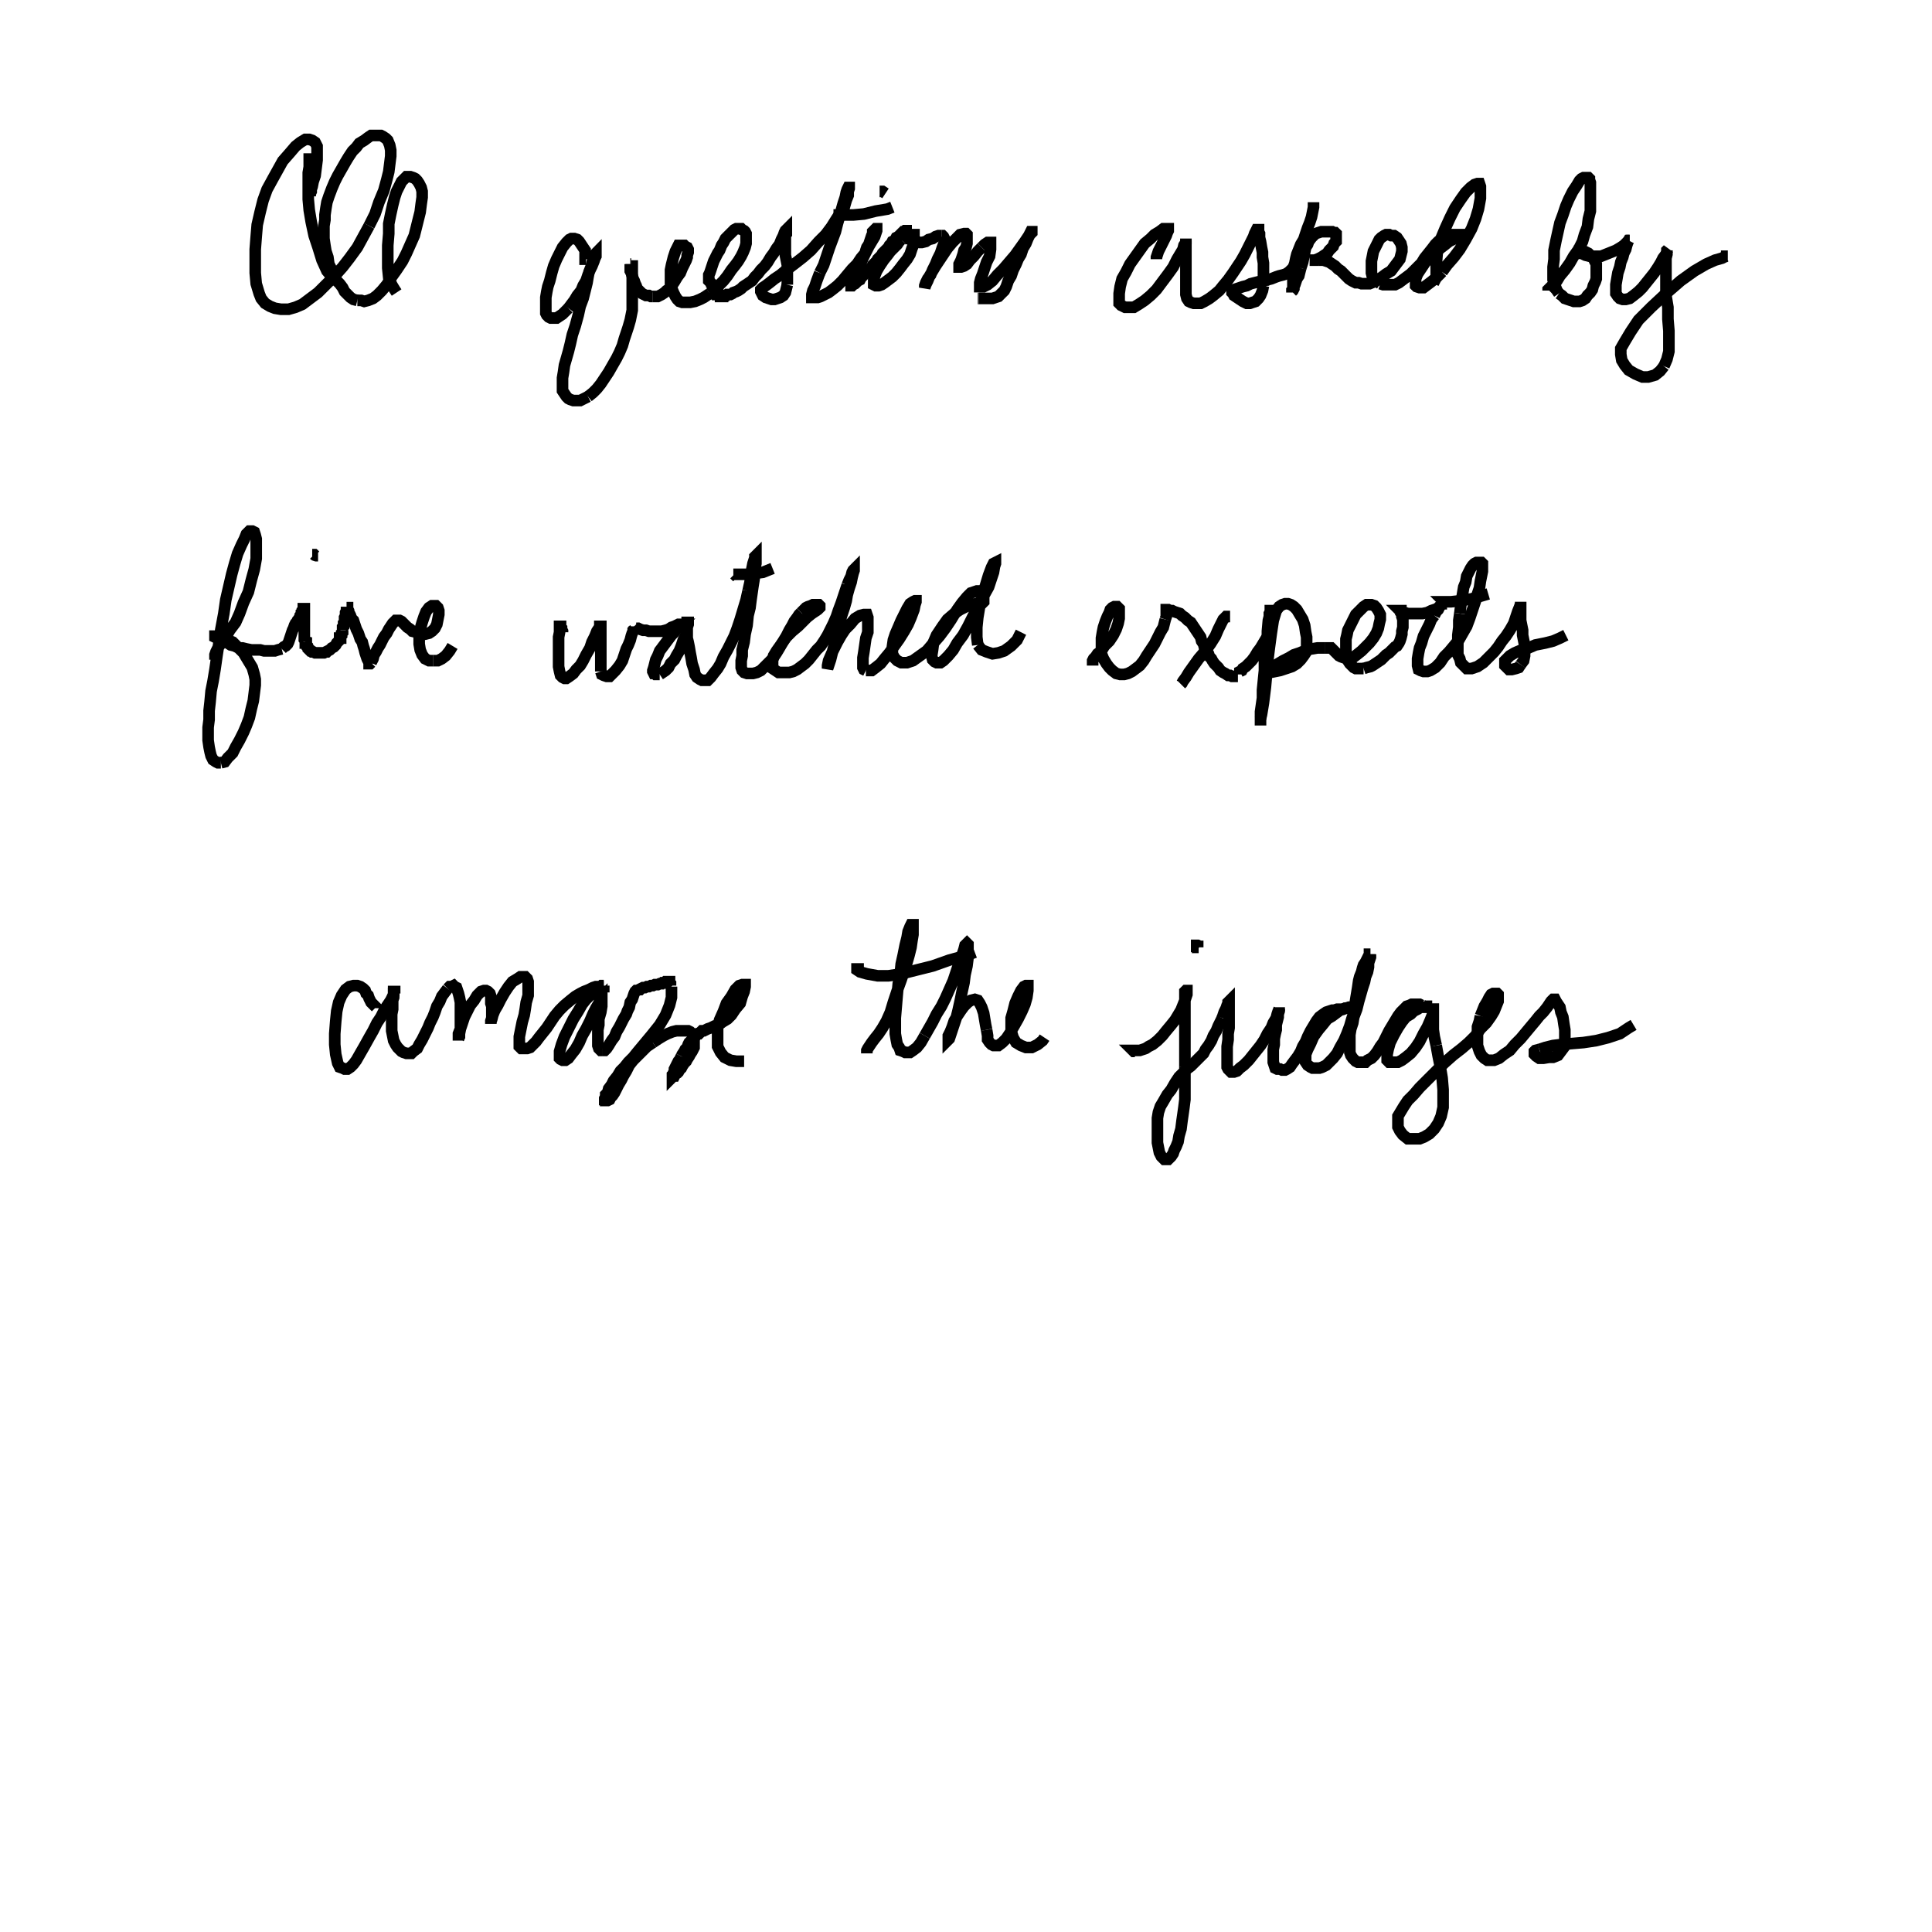 <svg height="100" width="100" preserveAspectRatio="xMidYMid meet"><polyline points="16.057,10.163 16.057,10.163 16.057,10.112 16.057,10.061 16.057,10.01 16.108,9.909 16.108,9.807 16.159,9.654 16.209,9.4 16.311,9.096 16.362,8.689 16.413,8.283 16.413,7.927 16.413,7.571 16.311,7.368 16.159,7.266 16.006,7.215 15.803,7.215 15.549,7.368 15.295,7.571 14.99,7.927 14.634,8.333 14.38,8.791 14.126,9.248 13.821,9.807 13.618,10.366 13.465,10.976 13.313,11.636 13.262,12.246 13.211,12.907 13.211,13.567 13.211,14.126 13.262,14.685 13.415,15.193 13.516,15.447 13.72,15.701 13.974,15.854 14.228,15.955 14.533,16.006 14.939,16.006 15.295,15.904 15.65,15.752 16.057,15.447 16.463,15.142 16.87,14.736 17.327,14.278 17.734,13.821 18.089,13.364 18.496,12.805 18.801,12.246 19.106,11.687" fill="none" stroke="black" stroke-width="0.6"></polyline><polyline points="19.106,11.687 19.411,11.077 19.614,10.467 19.868,9.858 20.02,9.299 20.122,8.892 20.173,8.486 20.224,8.079 20.224,7.774 20.173,7.52 20.071,7.266 19.97,7.165 19.817,7.063 19.715,7.012 19.563,7.012 19.411,7.012 19.207,7.012 19.055,7.114 18.852,7.266 18.598,7.419 18.445,7.622 18.242,7.825 18.039,8.13 17.886,8.384 17.683,8.74 17.48,9.096 17.327,9.4 17.175,9.756 17.022,10.163 16.921,10.467 16.87,10.772 16.819,11.128 16.819,11.382 16.768,11.687 16.768,12.043 16.768,12.348 16.819,12.703 16.87,13.008 16.972,13.313 17.022,13.669 17.124,13.872 17.226,14.126 17.327,14.329 17.429,14.533 17.581,14.685 17.734,14.888 17.835,15.091 17.988,15.244 18.14,15.396 18.293,15.498 18.496,15.549" fill="none" stroke="black" stroke-width="0.6"></polyline><polyline points="18.496,15.549 18.699,15.549 18.852,15.6 19.055,15.549 19.309,15.447 19.512,15.295 19.766,15.041 20.02,14.736 20.274,14.329 20.528,13.974 20.833,13.516 21.037,13.11 21.24,12.652 21.443,12.195 21.545,11.789 21.646,11.382 21.748,10.976 21.799,10.569 21.85,10.213 21.85,9.909 21.799,9.705 21.697,9.502 21.596,9.35 21.494,9.248 21.392,9.197 21.24,9.146 21.138,9.146 21.037,9.146 20.935,9.248 20.783,9.4 20.681,9.604 20.528,9.909 20.427,10.213 20.325,10.62 20.224,11.077 20.122,11.585 20.122,12.093 20.071,12.703 20.071,13.364 20.071,13.872 20.122,14.38 20.274,14.736 20.427,14.99 20.528,15.142" fill="none" stroke="black" stroke-width="0.6"></polyline><polyline points="16.413,8.384 16.362,8.384 16.311,8.333 16.26,8.283 16.209,8.283 16.159,8.283 16.108,8.232 16.057,8.232 16.006,8.232 16.006,8.232 16.006,8.283 16.006,8.435 16.006,8.638 15.955,8.943 15.955,9.299 15.955,9.756 15.955,10.315 16.006,10.874 16.108,11.484 16.26,12.195 16.463,12.805 16.667,13.465 16.921,14.024 17.226,14.38 17.429,14.533" fill="none" stroke="black" stroke-width="0.6"></polyline><polyline points="30.335,13.415 30.335,13.415 30.335,13.415 30.285,13.415 30.285,13.415 30.285,13.415 30.285,13.415 30.285,13.415 30.285,13.415 30.285,13.415 30.285,13.415 30.285,13.415 30.285,13.415 30.285,13.415 30.285,13.364 30.285,13.364 30.285,13.262 30.285,13.211 30.285,13.059 30.285,12.957 30.183,12.805 30.081,12.652 29.98,12.5 29.878,12.398 29.726,12.348 29.573,12.348 29.472,12.398 29.319,12.551 29.116,12.805 28.963,13.11 28.811,13.415 28.659,13.77 28.557,14.126 28.455,14.533 28.354,14.837 28.303,15.091 28.252,15.396 28.252,15.65 28.252,15.904 28.252,16.108 28.252,16.209 28.303,16.311 28.404,16.413 28.506,16.463 28.608,16.463 28.709,16.463 28.811,16.463 28.963,16.362 29.116,16.26 29.268,16.108 29.421,15.955" fill="none" stroke="black" stroke-width="0.6"></polyline><polyline points="29.421,15.955 29.573,15.752 29.726,15.549 29.878,15.295 30.081,15.041 30.183,14.787 30.335,14.533 30.437,14.228 30.539,13.974 30.64,13.77 30.742,13.516 30.793,13.364 30.843,13.262 30.843,13.161 30.843,13.11 30.843,13.11 30.843,13.11 30.843,13.11 30.843,13.11 30.793,13.161 30.742,13.262 30.691,13.415 30.64,13.618 30.589,13.821 30.488,14.075 30.437,14.329 30.386,14.634 30.285,15.041 30.183,15.447 30.03,15.854 29.929,16.311 29.776,16.87 29.624,17.327 29.522,17.785 29.421,18.191 29.319,18.547 29.217,18.902 29.167,19.258 29.116,19.563 29.116,19.817 29.116,20.071 29.116,20.224 29.217,20.376 29.319,20.528 29.421,20.63 29.522,20.681 29.675,20.732 29.878,20.732 30.03,20.732 30.234,20.63 30.437,20.528" fill="none" stroke="black" stroke-width="0.6"></polyline><polyline points="30.437,20.528 30.691,20.325 30.894,20.122 31.098,19.868 31.301,19.563 31.504,19.258 31.707,18.902 31.911,18.547 32.063,18.242 32.215,17.886 32.317,17.53 32.419,17.226 32.52,16.921 32.622,16.565 32.673,16.311 32.724,16.057 32.724,15.803 32.724,15.6 32.724,15.396 32.724,15.193 32.724,14.99 32.724,14.837 32.724,14.685 32.724,14.533 32.724,14.38 32.724,14.278 32.724,14.177 32.724,14.075 32.724,13.974 32.724,13.923 32.724,13.872 32.724,13.821 32.724,13.821 32.724,13.821 32.724,13.821 32.724,13.77 32.673,13.77 32.673,13.72 32.673,13.72 32.673,13.72 32.673,13.72 32.673,13.669 32.673,13.669 32.673,13.669 32.673,13.669 32.673,13.669 32.673,13.669 32.673,13.669 32.673,13.669 32.673,13.669 32.673,13.669" fill="none" stroke="black" stroke-width="0.6"></polyline><polyline points="32.673,13.669 32.673,13.669 32.673,13.669 32.673,13.669 32.673,13.669 32.673,13.669 32.673,13.669 32.673,13.669 32.673,13.669 32.673,13.669 32.673,13.669 32.673,13.669 32.673,13.669 32.673,13.669 32.673,13.669 32.673,13.669 32.673,13.669 32.673,13.669 32.622,13.669 32.622,13.669 32.622,13.669 32.622,13.669 32.622,13.669 32.622,13.669 32.622,13.669 32.622,13.669 32.622,13.669 32.622,13.669 32.622,13.669 32.622,13.669 32.622,13.669 32.622,13.669 32.622,13.669 32.622,13.669 32.622,13.669 32.622,13.669 32.622,13.669 32.622,13.669 32.622,13.669 32.622,13.669 32.622,13.669 32.622,13.669 32.622,13.669 32.622,13.669 32.622,13.669 32.622,13.669 32.622,13.669 32.622,13.669 32.622,13.669 32.622,13.669 32.622,13.669" fill="none" stroke="black" stroke-width="0.6"></polyline><polyline points="32.622,13.669 32.622,13.669 32.622,13.669 32.622,13.669 32.622,13.669 32.622,13.669 32.622,13.669 32.622,13.669 32.622,13.669 32.622,13.669 32.622,13.669 32.622,13.669 32.622,13.669 32.622,13.669 32.622,13.669 32.622,13.669 32.622,13.669 32.622,13.669 32.622,13.669 32.622,13.669 32.622,13.669 32.622,13.669 32.622,13.669 32.622,13.669 32.622,13.669 32.622,13.669 32.622,13.669 32.622,13.669 32.622,13.669 32.622,13.669 32.622,13.669 32.622,13.72 32.622,13.77 32.622,13.821 32.622,13.923 32.622,14.024 32.673,14.126 32.724,14.278 32.774,14.431 32.825,14.533 32.876,14.685 32.927,14.787 32.978,14.939 33.079,15.041 33.13,15.091 33.232,15.193 33.333,15.244 33.435,15.295 33.587,15.295 33.689,15.346 33.791,15.346" fill="none" stroke="black" stroke-width="0.6"></polyline><polyline points="33.791,15.346 33.892,15.346 34.045,15.346 34.146,15.295 34.248,15.244 34.4,15.142 34.502,15.041 34.654,14.939 34.807,14.736 34.909,14.583 35.061,14.329 35.213,14.126 35.315,13.872 35.417,13.669 35.518,13.465 35.569,13.313 35.569,13.211 35.62,13.059 35.62,12.957 35.62,12.907 35.569,12.805 35.467,12.754 35.417,12.703 35.366,12.703 35.264,12.703 35.213,12.703 35.163,12.703 35.112,12.703 35.061,12.805 35.01,12.907 34.959,13.008 34.909,13.161 34.858,13.313 34.807,13.516 34.756,13.72 34.705,13.974 34.705,14.177 34.705,14.431 34.705,14.685 34.756,14.888 34.858,15.142 34.959,15.346 35.061,15.498 35.163,15.6 35.315,15.65 35.518,15.65 35.722,15.65 35.976,15.6 36.23,15.498 36.433,15.396 36.738,15.193" fill="none" stroke="black" stroke-width="0.6"></polyline><polyline points="36.738,15.193 36.941,15.041 37.195,14.787 37.449,14.533 37.652,14.278 37.856,13.974 38.059,13.72 38.211,13.516 38.364,13.262 38.465,13.059 38.567,12.805 38.618,12.602 38.618,12.398 38.618,12.246 38.618,12.093 38.567,11.992 38.516,11.941 38.415,11.89 38.364,11.839 38.262,11.839 38.211,11.839 38.11,11.839 38.008,11.89 37.907,11.992 37.805,12.093 37.703,12.195 37.551,12.348 37.449,12.551 37.348,12.703 37.246,12.957 37.144,13.11 37.043,13.313 36.941,13.516 36.89,13.669 36.839,13.821 36.789,13.974 36.738,14.126 36.687,14.228 36.687,14.329 36.687,14.38 36.687,14.431 36.687,14.533 36.738,14.583 36.789,14.634 36.839,14.685 36.839,14.736 36.89,14.787 36.89,14.837 36.941,14.888 36.941,14.939 36.992,14.99" fill="none" stroke="black" stroke-width="0.6"></polyline><polyline points="36.992,14.99 36.992,14.99 36.992,15.041 36.992,15.041 36.992,15.041 36.992,15.091 36.992,15.091 37.043,15.091 37.043,15.091 37.043,15.091 37.043,15.091 37.043,15.091 37.043,15.142 37.043,15.142 37.043,15.142 37.093,15.142 37.093,15.142 37.093,15.193 37.093,15.193 37.144,15.193 37.144,15.193 37.144,15.244 37.195,15.244 37.195,15.244 37.195,15.244 37.246,15.295 37.246,15.295 37.246,15.295 37.297,15.295 37.297,15.295 37.297,15.295 37.297,15.295 37.297,15.346 37.297,15.346 37.297,15.346 37.348,15.346 37.348,15.346 37.348,15.346 37.348,15.346 37.348,15.346 37.348,15.346 37.348,15.346 37.348,15.346 37.348,15.346 37.348,15.346 37.348,15.346 37.348,15.346 37.398,15.346 37.398,15.346 37.398,15.295 37.449,15.295" fill="none" stroke="black" stroke-width="0.6"></polyline><polyline points="37.449,15.295 37.449,15.295 37.5,15.295 37.5,15.295 37.551,15.295 37.602,15.295 37.652,15.244 37.703,15.244 37.805,15.244 37.907,15.193 37.957,15.142 38.11,15.091 38.211,15.041 38.364,14.939 38.465,14.837 38.618,14.736 38.77,14.634 38.923,14.533 39.075,14.329 39.228,14.177 39.38,13.974 39.583,13.77 39.736,13.567 39.888,13.313 40.041,13.11 40.193,12.856 40.346,12.652 40.447,12.398 40.549,12.195 40.6,12.043 40.65,11.941 40.701,11.89 40.701,11.89 40.701,11.89 40.701,11.941 40.701,11.992 40.701,12.043 40.701,12.093 40.65,12.144 40.65,12.297 40.65,12.398 40.65,12.602 40.65,12.805 40.65,13.008 40.65,13.211 40.701,13.465 40.752,13.72 40.752,13.974 40.752,14.228 40.752,14.482 40.752,14.736" fill="none" stroke="black" stroke-width="0.6"></polyline><polyline points="40.752,14.736 40.701,14.939 40.65,15.142 40.549,15.295 40.396,15.396 40.244,15.447 40.091,15.498 39.939,15.498 39.787,15.447 39.634,15.396 39.482,15.295 39.431,15.193 39.38,15.091 39.38,15.041 39.38,14.99 39.482,14.888 39.634,14.787 39.837,14.634 40.091,14.431 40.396,14.228 40.701,13.974 41.108,13.669 41.565,13.313 41.972,12.957 42.378,12.5 42.734,12.144 43.039,11.738 43.293,11.331 43.496,11.026 43.699,10.722 43.801,10.366 43.902,10.112 43.902,9.909 43.953,9.756 43.953,9.705 43.953,9.705 43.902,9.705 43.902,9.705 43.852,9.807 43.801,9.959 43.75,10.213 43.648,10.518 43.547,10.874 43.445,11.23 43.343,11.585 43.242,11.992 43.089,12.398 42.937,12.805 42.785,13.262 42.632,13.72 42.429,14.126" fill="none" stroke="black" stroke-width="0.6"></polyline><polyline points="42.429,14.126 42.276,14.533 42.175,14.837 42.073,15.041 42.022,15.244 42.022,15.295 42.022,15.346 42.022,15.396 42.124,15.396 42.226,15.396 42.327,15.396 42.48,15.346 42.683,15.244 42.886,15.142 43.089,14.99 43.343,14.787 43.598,14.533 43.852,14.228 44.106,13.923 44.36,13.669 44.563,13.364 44.817,13.059 44.97,12.754 45.122,12.5 45.274,12.246 45.325,12.093 45.376,11.941 45.376,11.89 45.376,11.839 45.376,11.839 45.376,11.839 45.325,11.839 45.325,11.839 45.274,11.89 45.224,11.941 45.173,11.992 45.173,12.093 45.122,12.195 45.071,12.348 45.02,12.5 44.97,12.652 44.868,12.805 44.817,12.957 44.766,13.161 44.665,13.364 44.563,13.618 44.461,13.821 44.36,14.075 44.207,14.329 44.157,14.482 44.106,14.634" fill="none" stroke="black" stroke-width="0.6"></polyline><polyline points="44.106,14.634 44.055,14.736 44.055,14.787 44.055,14.787 44.055,14.787 44.106,14.787 44.157,14.736 44.258,14.685 44.309,14.634 44.411,14.533 44.512,14.482 44.563,14.38 44.665,14.278 44.766,14.177 44.868,14.126 44.919,14.024 45.02,13.923 45.122,13.821 45.173,13.72 45.274,13.618 45.376,13.516 45.427,13.415 45.528,13.313 45.63,13.211 45.681,13.11 45.783,13.008 45.884,12.907 45.986,12.805 46.037,12.703 46.138,12.602 46.189,12.5 46.291,12.449 46.341,12.398 46.392,12.297 46.494,12.246 46.545,12.195 46.596,12.144 46.646,12.093 46.697,12.043 46.748,11.992 46.799,11.992 46.85,11.941 46.9,11.941 46.9,11.941 46.9,11.941 46.9,11.992 46.9,12.043 46.9,12.144 46.85,12.195 46.748,12.297 46.646,12.398" fill="none" stroke="black" stroke-width="0.6"></polyline><polyline points="46.646,12.398 46.545,12.5 46.443,12.652 46.291,12.805 46.087,13.008 45.935,13.211 45.732,13.465 45.528,13.77 45.376,14.024 45.274,14.278 45.224,14.482 45.224,14.634 45.224,14.736 45.325,14.787 45.478,14.787 45.63,14.736 45.783,14.634 45.986,14.482 46.189,14.329 46.392,14.126 46.596,13.872 46.748,13.669 46.951,13.415 47.104,13.161 47.205,12.856 47.307,12.602 47.307,12.449 47.307,12.297 47.307,12.195 47.307,12.144 47.256,12.144 47.205,12.144 47.154,12.144 47.154,12.144 47.154,12.144 47.154,12.195 47.154,12.246 47.154,12.348 47.205,12.348 47.256,12.449 47.307,12.449 47.409,12.5 47.459,12.5 47.612,12.551 47.713,12.551 47.917,12.5 48.069,12.398 48.272,12.348 48.425,12.246 48.577,12.195 48.73,12.195" fill="none" stroke="black" stroke-width="0.6"></polyline><polyline points="48.73,12.195 48.78,12.195 48.831,12.246 48.882,12.348 48.882,12.551 48.78,12.805 48.679,13.11 48.526,13.415 48.425,13.669 48.272,13.974 48.171,14.228 48.018,14.431 47.917,14.634 47.866,14.787 47.866,14.888 47.866,14.888 47.866,14.888 47.917,14.736 48.018,14.533 48.12,14.278 48.272,14.024 48.425,13.77 48.628,13.465 48.831,13.161 49.035,12.856 49.289,12.551 49.492,12.348 49.695,12.144 49.898,12.093 50,12.093 50.051,12.144 50.051,12.246 50.051,12.398 50.051,12.602 50,12.805 49.898,12.957 49.848,13.161 49.797,13.313 49.746,13.465 49.695,13.567 49.644,13.669 49.644,13.77 49.644,13.821 49.695,13.821 49.746,13.821 49.898,13.77 50.051,13.669 50.203,13.465 50.407,13.262 50.61,13.008 50.813,12.805" fill="none" stroke="black" stroke-width="0.6"></polyline><polyline points="50.813,12.805 50.965,12.652 51.118,12.551 51.22,12.551 51.27,12.551 51.27,12.703 51.27,12.907 51.22,13.262 51.067,13.567 50.965,13.872 50.864,14.177 50.762,14.431 50.711,14.634 50.711,14.736 50.711,14.837 50.762,14.837 50.915,14.837 51.118,14.736 51.372,14.533 51.626,14.228 51.931,13.923 52.236,13.567 52.541,13.211 52.795,12.856 53.049,12.5 53.252,12.195 53.354,11.992 53.404,11.992 53.404,11.992 53.404,12.043 53.303,12.144 53.201,12.348 53.1,12.602 52.947,12.856 52.846,13.161 52.693,13.415 52.591,13.669 52.439,13.974 52.337,14.278 52.185,14.533 52.083,14.837 51.982,15.041 51.829,15.193 51.677,15.346 51.524,15.396 51.372,15.447 51.169,15.447 51.016,15.447 50.864,15.447 50.711,15.447 50.661,15.447" fill="none" stroke="black" stroke-width="0.6"></polyline><polyline points="50.661,15.447 50.61,15.447" fill="none" stroke="black" stroke-width="0.6"></polyline><polyline points="43.343,11.128 43.293,11.128 43.191,11.128 43.14,11.128 43.14,11.128 43.191,11.128 43.343,11.128 43.699,11.128 44.157,11.128 44.715,11.077 45.325,10.925 45.935,10.823 46.189,10.722" fill="none" stroke="black" stroke-width="0.6"></polyline><polyline points="45.833,10.01 45.681,9.909 45.528,9.909 45.528,9.909 45.579,9.909" fill="none" stroke="black" stroke-width="0.6"></polyline><polyline points="59.858,13.415 59.858,13.313 59.909,13.161 59.959,13.008 60.061,12.805 60.163,12.602 60.264,12.398 60.366,12.195 60.417,12.043 60.467,11.941 60.467,11.839 60.366,11.839 60.213,11.839 60.01,11.992 59.756,12.144 59.553,12.348 59.248,12.602 58.994,12.957 58.74,13.313 58.486,13.669 58.283,14.075 58.079,14.431 57.978,14.837 57.927,15.193 57.927,15.447 57.927,15.701 58.028,15.803 58.232,15.904 58.435,15.904 58.689,15.904 58.943,15.752 59.248,15.549 59.553,15.295 59.858,14.99 60.163,14.583 60.467,14.177 60.722,13.821 60.925,13.415 61.077,13.161 61.23,12.907 61.28,12.703 61.382,12.551 61.382,12.449 61.382,12.398 61.382,12.348 61.382,12.348 61.382,12.348 61.382,12.348 61.382,12.348 61.382,12.348 61.382,12.449" fill="none" stroke="black" stroke-width="0.6"></polyline><polyline points="61.382,12.449 61.382,12.551 61.382,12.754 61.382,12.957 61.382,13.211 61.382,13.415 61.382,13.669 61.382,13.974 61.382,14.228 61.382,14.533 61.382,14.787 61.382,15.041 61.382,15.244 61.433,15.447 61.535,15.6 61.636,15.65 61.789,15.701 61.941,15.701 62.144,15.701 62.348,15.6 62.602,15.447 62.805,15.295 63.11,15.041 63.313,14.787 63.567,14.482 63.821,14.126 64.024,13.821 64.228,13.516 64.431,13.161 64.583,12.856 64.736,12.551 64.888,12.246 64.939,12.093 64.99,11.992 65.041,11.89 65.091,11.89 65.091,11.89 65.091,11.89 65.142,11.89 65.142,11.992 65.193,12.093 65.193,12.297 65.244,12.5 65.295,12.805 65.346,13.059 65.346,13.313 65.396,13.618 65.396,13.923 65.396,14.228 65.396,14.533 65.396,14.787" fill="none" stroke="black" stroke-width="0.6"></polyline><polyline points="65.396,14.787 65.346,15.041 65.244,15.295 65.142,15.447 64.99,15.6 64.837,15.65 64.685,15.701 64.533,15.701 64.329,15.6 64.177,15.498 64.024,15.396 63.872,15.295 63.821,15.193 63.77,15.142 63.77,15.091 63.77,15.091 63.77,15.041 63.872,14.99 64.024,14.939 64.177,14.888 64.329,14.837 64.533,14.787 64.736,14.685 64.939,14.634 65.142,14.583 65.396,14.533 65.6,14.482 65.803,14.431 66.057,14.329 66.209,14.278 66.413,14.228 66.565,14.177 66.717,14.075 66.819,13.974 66.921,13.872 67.022,13.77 67.124,13.618 67.226,13.465 67.327,13.262 67.429,13.059 67.53,12.805 67.632,12.602 67.683,12.348 67.734,12.043" fill="none" stroke="black" stroke-width="0.6"></polyline><polyline points="67.988,10.467 67.988,10.467 67.988,10.467 67.988,10.467 67.988,10.467 67.988,10.467 67.988,10.569 67.988,10.722 67.937,10.976 67.886,11.23 67.785,11.535 67.683,11.789 67.581,12.093 67.48,12.398 67.327,12.652 67.226,12.907 67.124,13.161 67.073,13.364 67.022,13.618 66.972,13.77 66.921,13.923 66.921,14.075 66.921,14.177 66.921,14.278 66.921,14.38 66.921,14.482 66.921,14.533 66.921,14.634 66.921,14.685 66.921,14.787 66.921,14.837 66.921,14.888 66.921,14.99 66.87,15.041 66.87,15.041 66.87,15.091 66.87,15.091 66.87,15.142 66.87,15.142 66.87,15.142 66.87,15.142 66.87,15.091 66.921,15.041 66.972,14.939 66.972,14.837 67.022,14.736 67.073,14.583 67.124,14.431 67.226,14.278 67.276,14.075 67.327,13.872" fill="none" stroke="black" stroke-width="0.6"></polyline><polyline points="67.327,13.872 67.429,13.567 67.48,13.313 67.53,13.059 67.581,12.805 67.683,12.652 67.734,12.5 67.886,12.297 67.988,12.195 68.089,12.093 68.242,12.043 68.394,11.992 68.496,11.992 68.598,11.992 68.699,11.992 68.801,11.992 68.902,11.992 68.953,11.992 69.055,12.043 69.106,12.043 69.157,12.093 69.157,12.195 69.157,12.246 69.157,12.348 69.157,12.5 69.055,12.602 69.004,12.754 68.902,12.856 68.801,12.957 68.699,13.11 68.547,13.211 68.394,13.313 68.293,13.364 68.191,13.415 68.039,13.465 67.988,13.465 67.886,13.465 67.835,13.465 67.835,13.465 67.785,13.465 67.785,13.465 67.785,13.465 67.785,13.465 67.785,13.465 67.835,13.465 67.886,13.465 67.937,13.465 67.988,13.465 68.089,13.465 68.191,13.465 68.242,13.465" fill="none" stroke="black" stroke-width="0.6"></polyline><polyline points="68.242,13.465 68.394,13.465 68.496,13.465 68.648,13.516 68.801,13.567 68.953,13.669 69.106,13.77 69.258,13.923 69.411,14.024 69.563,14.177 69.715,14.329 69.817,14.431 69.97,14.533 70.173,14.634 70.325,14.634 70.478,14.685 70.681,14.685 70.884,14.685 71.138,14.583 71.341,14.482 71.545,14.329 71.748,14.177 72.002,14.024 72.154,13.821 72.307,13.618 72.459,13.415 72.51,13.211 72.561,13.008 72.561,12.805 72.51,12.602 72.409,12.449 72.307,12.297 72.154,12.195 72.002,12.195 71.9,12.144 71.748,12.144 71.646,12.195 71.494,12.297 71.392,12.398 71.291,12.602 71.189,12.805 71.087,13.008 71.037,13.262 70.986,13.516 70.986,13.72 70.986,13.923 70.986,14.126 71.037,14.329 71.138,14.431 71.291,14.583 71.443,14.685" fill="none" stroke="black" stroke-width="0.6"></polyline><polyline points="71.443,14.685 71.596,14.736 71.799,14.736 72.002,14.736 72.205,14.736 72.409,14.634 72.612,14.482 72.815,14.329 73.018,14.177 73.171,14.024 73.374,13.821 73.577,13.618 73.73,13.364 73.933,13.11 74.136,12.856 74.289,12.652 74.441,12.5 74.644,12.348 74.797,12.246 74.949,12.195 75.152,12.144 75.254,12.144 75.407,12.144 75.508,12.144 75.559,12.144 75.61,12.144 75.661,12.144 75.661,12.144 75.661,12.195 75.61,12.195 75.508,12.246 75.407,12.297 75.203,12.398 75,12.5 74.746,12.703 74.543,12.856 74.289,13.059 74.035,13.313 73.78,13.567 73.577,13.872 73.374,14.177 73.272,14.431 73.272,14.634 73.272,14.787 73.323,14.837 73.476,14.888 73.679,14.888 73.882,14.736 74.085,14.583 74.39,14.329 74.644,14.075" fill="none" stroke="black" stroke-width="0.6"></polyline><polyline points="74.644,14.075 74.898,13.72 75.254,13.313 75.559,12.907 75.864,12.398 76.169,11.839 76.372,11.331 76.524,10.823 76.626,10.264 76.626,9.909 76.626,9.654 76.575,9.502 76.474,9.502 76.321,9.553 76.118,9.705 75.864,9.959 75.61,10.315 75.305,10.772 75.051,11.28 74.797,11.839 74.543,12.449 74.39,13.11 74.339,13.72 74.339,14.177 74.492,14.482 74.593,14.533" fill="none" stroke="black" stroke-width="0.6"></polyline><polyline points="80.132,15.041 80.132,15.041 80.132,15.041 80.132,15.041 80.132,14.99 80.132,14.99 80.132,14.99 80.132,14.99 80.183,14.939 80.285,14.837 80.437,14.736 80.589,14.533 80.742,14.278 80.996,13.974 81.25,13.618 81.453,13.262 81.707,12.907 81.911,12.5 82.012,12.144 82.165,11.738 82.215,11.331 82.317,10.925 82.317,10.467 82.317,10.01 82.317,9.705 82.317,9.451 82.266,9.299 82.266,9.248 82.215,9.197 82.114,9.197 82.063,9.197 82.012,9.197 81.961,9.197 81.86,9.248 81.758,9.35 81.606,9.604 81.402,9.909 81.199,10.315 81.047,10.671 80.894,11.128 80.742,11.535 80.64,11.992 80.539,12.449 80.437,12.957 80.437,13.415 80.386,13.821 80.386,14.177 80.386,14.482 80.488,14.787 80.589,15.041 80.691,15.193" fill="none" stroke="black" stroke-width="0.6"></polyline><polyline points="80.691,15.193 80.843,15.295 80.996,15.447 81.148,15.498 81.301,15.549 81.453,15.6 81.606,15.6 81.758,15.6 81.911,15.549 82.063,15.447 82.165,15.295 82.317,15.142 82.419,14.99 82.47,14.787 82.571,14.583 82.622,14.431 82.622,14.228 82.622,14.024 82.622,13.821 82.622,13.669 82.52,13.465 82.47,13.313 82.317,13.211 82.215,13.11 82.114,13.059 82.012,13.008 81.961,13.008 81.86,13.008 81.809,13.008 81.758,13.008 81.758,13.008 81.758,13.059 81.758,13.059 81.758,13.11 81.86,13.11 81.961,13.161 82.063,13.211 82.266,13.262 82.419,13.262 82.622,13.262 82.876,13.262 83.13,13.161 83.384,13.059 83.638,12.957 83.892,12.805 84.045,12.703 84.146,12.602 84.248,12.5 84.299,12.449 84.35,12.449 84.35,12.449" fill="none" stroke="black" stroke-width="0.6"></polyline><polyline points="84.35,12.449 84.35,12.449 84.299,12.449 84.248,12.551 84.197,12.703 84.146,12.907 84.045,13.11 83.994,13.313 83.892,13.567 83.841,13.821 83.74,14.126 83.689,14.431 83.638,14.736 83.638,14.99 83.638,15.193 83.74,15.346 83.841,15.447 83.994,15.498 84.146,15.498 84.35,15.447 84.553,15.295 84.807,15.091 85.01,14.888 85.213,14.634 85.417,14.38 85.62,14.126 85.823,13.821 85.976,13.567 86.077,13.364 86.23,13.161 86.28,13.008 86.28,12.957 86.331,12.907 86.331,12.907 86.331,12.907 86.331,12.907 86.28,13.008 86.28,13.161 86.23,13.364 86.23,13.618 86.23,13.923 86.23,14.329 86.23,14.787 86.23,15.295 86.331,15.904 86.331,16.514 86.382,17.124 86.382,17.734 86.382,18.191 86.28,18.598 86.128,18.953" fill="none" stroke="black" stroke-width="0.6"></polyline><polyline points="86.128,18.953 85.925,19.207 85.671,19.411 85.315,19.512 85.01,19.512 84.654,19.36 84.299,19.157 84.096,18.902 83.943,18.648 83.892,18.343 83.892,18.039 84.096,17.683 84.4,17.175 84.807,16.565 85.467,15.904 86.23,15.193 86.992,14.533 87.703,14.024 88.313,13.669 88.77,13.465 89.126,13.364 89.329,13.262 89.38,13.262 89.431,13.262 89.431,13.262 89.431,13.262 89.38,13.262 89.278,13.262 89.177,13.262 89.075,13.262" fill="none" stroke="black" stroke-width="0.6"></polyline><polyline points="11.128,34.146 11.128,34.045 11.128,33.892 11.179,33.74 11.28,33.537 11.484,33.232 11.687,32.978 11.89,32.622 12.195,32.215 12.398,31.758 12.602,31.199 12.856,30.64 13.008,30.03 13.161,29.472 13.262,28.913 13.262,28.557 13.262,28.201 13.262,27.896 13.211,27.693 13.161,27.541 13.059,27.49 13.008,27.49 12.907,27.49 12.754,27.642 12.652,27.896 12.5,28.201 12.297,28.659 12.144,29.167 11.992,29.726 11.839,30.386 11.687,31.047 11.585,31.758 11.433,32.571 11.331,33.283 11.23,33.943 11.128,34.654 11.026,35.264 10.925,35.772 10.874,36.331 10.823,36.789 10.823,37.246 10.772,37.652 10.772,38.008 10.772,38.313 10.823,38.669 10.874,38.923 10.925,39.126 11.026,39.329 11.179,39.431 11.28,39.482 11.433,39.482" fill="none" stroke="black" stroke-width="0.6"></polyline><polyline points="11.433,39.482 11.636,39.431 11.789,39.228 12.043,38.974 12.195,38.669 12.398,38.313 12.602,37.907 12.754,37.551 12.907,37.144 13.008,36.687 13.11,36.28 13.161,35.874 13.211,35.467 13.211,35.163 13.161,34.909 13.059,34.553 12.907,34.299 12.754,34.045 12.602,33.791 12.398,33.587 12.246,33.435 12.043,33.232 11.789,33.13 11.585,33.028 11.433,32.978 11.28,32.927 11.179,32.927 11.128,32.927 11.128,32.927 11.128,32.927 11.128,32.927 11.128,32.978 11.23,33.028 11.331,33.079 11.484,33.13 11.636,33.232 11.789,33.283 11.941,33.384 12.144,33.435 12.348,33.537 12.551,33.537 12.754,33.587 13.008,33.638 13.211,33.638 13.465,33.638 13.669,33.689 13.872,33.689 14.075,33.689 14.228,33.689 14.38,33.638 14.583,33.587" fill="none" stroke="black" stroke-width="0.6"></polyline><polyline points="14.583,33.587 14.685,33.486 14.787,33.435 14.888,33.333 14.939,33.232 14.99,33.079 15.041,32.927 15.091,32.774 15.142,32.622 15.193,32.52 15.244,32.368 15.295,32.266 15.346,32.215 15.396,32.114 15.447,32.063 15.498,31.961 15.549,31.911 15.549,31.86 15.6,31.809 15.6,31.758 15.6,31.707 15.65,31.657 15.65,31.606 15.701,31.555 15.701,31.555 15.701,31.504 15.701,31.504 15.752,31.504 15.752,31.504 15.752,31.504 15.752,31.504 15.752,31.504 15.752,31.504 15.752,31.555 15.752,31.657 15.752,31.758 15.752,31.86 15.752,31.961 15.752,32.114 15.752,32.215 15.752,32.368 15.752,32.52 15.752,32.622 15.752,32.774 15.752,32.876 15.752,32.978 15.752,33.028 15.752,33.079 15.803,33.13 15.803,33.181 15.803,33.232" fill="none" stroke="black" stroke-width="0.6"></polyline><polyline points="15.803,33.232 15.803,33.283 15.854,33.283 15.854,33.333 15.854,33.333 15.854,33.333 15.854,33.333 15.854,33.384 15.854,33.384 15.904,33.435 15.904,33.486 15.955,33.537 15.955,33.587 16.006,33.638 16.006,33.638 16.057,33.689 16.108,33.689 16.159,33.74 16.209,33.74 16.311,33.791 16.362,33.791 16.463,33.791 16.514,33.791 16.616,33.791 16.717,33.791 16.768,33.791 16.87,33.74 16.921,33.74 16.972,33.689 17.073,33.638 17.124,33.587 17.175,33.537 17.276,33.486 17.327,33.435 17.378,33.384 17.429,33.283 17.48,33.232 17.53,33.181 17.581,33.13 17.581,33.028 17.632,33.028 17.632,32.978 17.632,32.927 17.632,32.927 17.683,32.876 17.683,32.876 17.683,32.825 17.683,32.774 17.734,32.724 17.734,32.673 17.734,32.622" fill="none" stroke="black" stroke-width="0.6"></polyline><polyline points="17.734,32.622 17.734,32.52 17.734,32.47 17.785,32.419 17.785,32.368 17.785,32.266 17.835,32.215 17.835,32.114 17.835,32.012 17.835,31.961 17.886,31.86 17.886,31.758 17.886,31.707 17.937,31.606 17.937,31.555 17.937,31.504 17.937,31.504 17.937,31.453 17.937,31.453 17.937,31.453 17.937,31.402 17.937,31.402 17.937,31.402 17.937,31.402 17.937,31.453 17.988,31.453 17.988,31.504 18.039,31.606 18.039,31.657 18.089,31.758 18.14,31.86 18.191,32.012 18.293,32.114 18.343,32.266 18.394,32.419 18.445,32.571 18.547,32.774 18.598,32.927 18.648,33.079 18.75,33.232 18.801,33.435 18.852,33.587 18.902,33.791 18.953,33.943 19.004,34.096 19.055,34.197 19.106,34.299 19.106,34.35 19.157,34.35 19.157,34.35 19.207,34.299" fill="none" stroke="black" stroke-width="0.6"></polyline><polyline points="19.207,34.299 19.258,34.197 19.309,34.096 19.36,33.892 19.461,33.74 19.563,33.537 19.665,33.384 19.766,33.181 19.868,32.978 20.02,32.774 20.122,32.571 20.224,32.419 20.325,32.266 20.427,32.165 20.478,32.114 20.579,32.114 20.63,32.114 20.681,32.114 20.783,32.165 20.884,32.266 20.986,32.368 21.087,32.47 21.24,32.571 21.341,32.673 21.545,32.724 21.697,32.774 21.85,32.825 22.002,32.825 22.205,32.774 22.358,32.673 22.51,32.52 22.612,32.317 22.663,32.063 22.713,31.809 22.713,31.606 22.663,31.453 22.561,31.352 22.459,31.352 22.358,31.352 22.205,31.453 22.053,31.657 21.951,31.911 21.85,32.215 21.748,32.571 21.697,32.927 21.697,33.333 21.748,33.638 21.85,33.892 22.002,34.096 22.205,34.197 22.409,34.197" fill="none" stroke="black" stroke-width="0.6"></polyline><polyline points="22.409,34.197 22.663,34.197 22.866,34.096 23.069,33.943 23.272,33.689 23.425,33.435" fill="none" stroke="black" stroke-width="0.6"></polyline><polyline points="16.463,28.76 16.362,28.76 16.209,28.709 16.209,28.709 16.159,28.709 16.26,28.709 16.311,28.76" fill="none" stroke="black" stroke-width="0.6"></polyline><polyline points="29.116,32.724 29.116,32.724 29.116,32.673 29.065,32.571 29.065,32.52 29.014,32.47 29.014,32.47 29.014,32.419 29.014,32.419 29.014,32.419 28.963,32.419 28.963,32.419 28.963,32.419 28.963,32.47 28.963,32.571 28.963,32.724 28.913,32.978 28.913,33.232 28.913,33.587 28.913,33.892 28.913,34.248 28.913,34.502 28.963,34.756 29.014,34.959 29.116,35.061 29.217,35.112 29.319,35.112 29.472,35.01 29.675,34.858 29.827,34.654 30.03,34.451 30.183,34.197 30.335,33.892 30.539,33.537 30.64,33.232 30.793,32.927 30.894,32.673 30.996,32.52 31.047,32.47 31.047,32.419 31.098,32.419 31.098,32.52 31.098,32.673 31.098,32.876 31.098,33.13 31.098,33.435 31.098,33.74 31.098,33.994 31.098,34.299 31.098,34.553 31.098,34.756" fill="none" stroke="black" stroke-width="0.6"></polyline><polyline points="31.098,34.756 31.148,34.909 31.25,34.959 31.402,35.01 31.555,35.01 31.707,34.858 31.86,34.705 32.063,34.451 32.215,34.197 32.317,33.892 32.419,33.587 32.52,33.384 32.622,33.13 32.673,32.927 32.724,32.774 32.774,32.673 32.774,32.622 32.825,32.571 32.825,32.52 32.825,32.47 32.825,32.47 32.825,32.47 32.825,32.419 32.825,32.419 32.825,32.419 32.825,32.419 32.825,32.419 32.825,32.419 32.825,32.419 32.825,32.419 32.825,32.419 32.825,32.419 32.825,32.419 32.825,32.419 32.825,32.419 32.825,32.419 32.825,32.419 32.825,32.419 32.825,32.419 32.825,32.419 32.825,32.419 32.825,32.419 32.825,32.419 32.825,32.419 32.825,32.419 32.825,32.419 32.825,32.419 32.825,32.419 32.825,32.419 32.825,32.419 32.825,32.419" fill="none" stroke="black" stroke-width="0.6"></polyline><polyline points="32.825,32.419 32.825,32.419 32.825,32.419 32.825,32.419 32.825,32.419 32.825,32.419 32.825,32.419 32.825,32.419 32.825,32.419 32.876,32.47 32.927,32.52 33.028,32.52 33.13,32.571 33.283,32.622 33.435,32.622 33.587,32.673 33.841,32.673 34.045,32.673 34.248,32.673 34.451,32.622 34.604,32.571 34.756,32.47 34.909,32.419 35.01,32.368 35.112,32.317 35.163,32.317 35.213,32.317 35.264,32.317 35.264,32.317 35.264,32.317 35.264,32.317 35.213,32.368 35.112,32.47 35.01,32.571 34.909,32.724 34.756,32.876 34.604,33.079 34.451,33.283 34.299,33.486 34.146,33.689 34.045,33.943 33.943,34.146 33.892,34.35 33.841,34.553 33.791,34.705 33.791,34.756 33.841,34.858 33.892,34.858 33.943,34.909 34.045,34.909 34.146,34.909" fill="none" stroke="black" stroke-width="0.6"></polyline><polyline points="34.146,34.909 34.299,34.807 34.451,34.705 34.604,34.553 34.705,34.35 34.909,34.146 35.01,33.943 35.163,33.689 35.264,33.435 35.366,33.13 35.467,32.927 35.569,32.673 35.569,32.47 35.62,32.317 35.62,32.215 35.62,32.215 35.62,32.215 35.62,32.215 35.62,32.215 35.569,32.215 35.569,32.266 35.569,32.368 35.569,32.47 35.569,32.622 35.569,32.825 35.569,33.028 35.62,33.232 35.671,33.486 35.722,33.791 35.772,34.045 35.823,34.35 35.925,34.654 35.976,34.909 36.077,35.061 36.23,35.163 36.331,35.213 36.433,35.213 36.636,35.213 36.789,35.061 36.941,34.858 37.144,34.604 37.297,34.35 37.449,33.994 37.652,33.638 37.805,33.333 38.008,32.927 38.161,32.52 38.313,32.063 38.465,31.555 38.618,31.047 38.72,30.589" fill="none" stroke="black" stroke-width="0.6"></polyline><polyline points="38.72,30.589 38.821,30.132 38.872,29.726 38.923,29.421 38.974,29.167 39.024,29.014 39.075,28.862 39.075,28.811 39.126,28.76 39.126,28.76 39.126,28.76 39.126,28.811 39.126,28.862 39.126,28.963 39.126,29.167 39.075,29.421 39.075,29.675 39.024,30.03 38.974,30.335 38.923,30.691 38.872,31.047 38.821,31.453 38.72,31.86 38.669,32.368 38.567,32.825 38.516,33.232 38.415,33.638 38.415,33.943 38.364,34.197 38.364,34.4 38.364,34.553 38.415,34.705 38.516,34.807 38.669,34.858 38.821,34.858 38.974,34.858 39.177,34.807 39.38,34.705 39.533,34.553 39.736,34.35 39.99,34.096 40.193,33.791 40.346,33.537 40.549,33.181 40.701,32.927 40.854,32.622 41.006,32.368 41.108,32.165 41.26,31.961 41.362,31.809 41.463,31.707" fill="none" stroke="black" stroke-width="0.6"></polyline><polyline points="41.463,31.707 41.565,31.606 41.667,31.504 41.717,31.453 41.819,31.402 41.972,31.352 42.073,31.301 42.175,31.301 42.276,31.301 42.378,31.301 42.378,31.301 42.429,31.352 42.429,31.402 42.429,31.453 42.327,31.555 42.175,31.657 42.022,31.758 41.768,31.961 41.565,32.165 41.311,32.419 41.006,32.673 40.701,32.978 40.447,33.333 40.193,33.689 40.041,33.943 39.99,34.197 39.99,34.451 39.99,34.604 40.142,34.705 40.295,34.807 40.447,34.807 40.65,34.807 40.854,34.807 41.057,34.756 41.26,34.654 41.463,34.502 41.667,34.35 41.87,34.146 42.073,33.892 42.276,33.638 42.48,33.435 42.683,33.13 42.835,32.876 42.988,32.571 43.14,32.266 43.293,31.911 43.394,31.606 43.547,31.199 43.648,30.894 43.75,30.589 43.852,30.285" fill="none" stroke="black" stroke-width="0.6"></polyline><polyline points="43.852,30.285 43.953,30.03 44.055,29.827 44.106,29.624 44.157,29.522 44.207,29.472 44.207,29.472 44.207,29.472 44.207,29.472 44.207,29.522 44.157,29.675 44.106,29.878 44.055,30.132 43.953,30.437 43.852,30.793 43.801,31.098 43.699,31.453 43.547,31.911 43.445,32.368 43.343,32.825 43.191,33.333 43.089,33.74 42.988,34.146 42.886,34.451 42.835,34.604 42.835,34.604 42.835,34.604 42.835,34.451 42.886,34.197 43.039,33.841 43.191,33.537 43.343,33.232 43.547,32.876 43.75,32.571 44.004,32.317 44.258,32.012 44.512,31.86 44.715,31.809 44.868,31.809 44.919,31.961 44.919,32.114 44.919,32.419 44.919,32.724 44.817,33.028 44.766,33.384 44.715,33.74 44.665,34.045 44.665,34.35 44.665,34.553 44.715,34.654 44.817,34.705" fill="none" stroke="black" stroke-width="0.6"></polyline><polyline points="44.817,34.705 44.97,34.705 45.122,34.705 45.325,34.553 45.579,34.35 45.783,34.096 46.037,33.791 46.291,33.435 46.545,33.079 46.799,32.673 47.002,32.317 47.154,31.961 47.307,31.555 47.358,31.301 47.409,31.148 47.409,31.098 47.358,31.098 47.256,31.148 47.104,31.25 46.951,31.504 46.799,31.809 46.646,32.114 46.494,32.47 46.341,32.825 46.24,33.13 46.189,33.486 46.189,33.841 46.291,34.045 46.443,34.197 46.646,34.299 46.951,34.299 47.256,34.197 47.612,33.943 47.967,33.689 48.272,33.333 48.628,32.927 48.933,32.52 49.238,32.063 49.543,31.555 49.797,31.199 50.051,30.894 50.254,30.691 50.407,30.64 50.559,30.589 50.661,30.589 50.711,30.589 50.762,30.589 50.813,30.589 50.864,30.589 50.864,30.64 50.915,30.691" fill="none" stroke="black" stroke-width="0.6"></polyline><polyline points="50.915,30.691 50.915,30.793 50.915,30.894 50.915,30.996 50.915,31.047 50.915,31.098 50.915,31.148 50.915,31.148 50.864,31.199 50.813,31.199 50.661,31.199 50.508,31.25 50.254,31.301 50,31.402 49.695,31.555 49.39,31.758 49.035,32.063 48.78,32.419 48.476,32.876 48.323,33.232 48.272,33.638 48.222,33.943 48.272,34.146 48.374,34.248 48.476,34.299 48.679,34.299 48.831,34.197 49.085,33.943 49.339,33.638 49.543,33.283 49.848,32.876 50.102,32.419 50.356,31.911 50.661,31.352 50.915,30.843 51.169,30.386 51.321,29.929 51.423,29.624 51.474,29.319 51.524,29.167 51.524,29.116 51.423,29.167 51.321,29.37 51.169,29.776 51.016,30.285 50.864,30.793 50.711,31.352 50.61,31.961 50.559,32.47 50.559,32.978 50.61,33.384" fill="none" stroke="black" stroke-width="0.6"></polyline><polyline points="50.61,33.384 50.813,33.638 51.067,33.74 51.372,33.841 51.677,33.791 51.982,33.689 52.337,33.435 52.642,33.13 52.846,32.724" fill="none" stroke="black" stroke-width="0.6"></polyline><polyline points="38.161,29.878 38.11,29.827 38.008,29.726 37.957,29.726 37.957,29.726 38.008,29.726 38.211,29.726 38.465,29.726 38.77,29.726 39.075,29.675 39.482,29.624 39.99,29.421" fill="none" stroke="black" stroke-width="0.6"></polyline><polyline points="56.555,34.451 56.555,34.4 56.555,34.299 56.555,34.197 56.606,34.096 56.707,33.994 56.809,33.841 57.012,33.689 57.165,33.435 57.419,33.181 57.622,32.876 57.774,32.571 57.876,32.266 57.927,32.012 57.927,31.809 57.927,31.606 57.927,31.504 57.825,31.402 57.774,31.402 57.673,31.402 57.571,31.453 57.47,31.555 57.419,31.707 57.317,31.911 57.215,32.165 57.114,32.47 57.063,32.724 57.012,33.028 57.012,33.283 57.012,33.537 57.012,33.841 57.114,34.096 57.266,34.35 57.419,34.553 57.571,34.705 57.774,34.858 57.978,34.909 58.181,34.909 58.384,34.858 58.587,34.756 58.791,34.604 58.994,34.451 59.197,34.197 59.35,33.943 59.553,33.638 59.756,33.333 59.909,33.028 60.061,32.724 60.213,32.47 60.264,32.266 60.315,32.063" fill="none" stroke="black" stroke-width="0.6"></polyline><polyline points="60.315,32.063 60.366,31.911 60.366,31.758 60.366,31.657 60.366,31.606 60.366,31.606 60.366,31.555 60.366,31.555 60.366,31.555 60.417,31.555 60.467,31.555 60.569,31.606 60.671,31.606 60.772,31.657 60.925,31.707 61.077,31.758 61.179,31.86 61.331,31.961 61.484,32.114 61.636,32.215 61.738,32.368 61.839,32.52 61.941,32.673 62.043,32.825 62.144,32.978 62.195,33.181 62.297,33.333 62.348,33.537 62.449,33.689 62.551,33.841 62.602,33.994 62.703,34.096 62.754,34.197 62.856,34.35 62.957,34.451 63.059,34.553 63.161,34.705 63.313,34.807 63.415,34.858 63.567,34.959 63.669,34.959 63.77,35.01 63.872,35.01 63.923,35.01 63.974,35.01 64.075,35.01 64.075,35.01" fill="none" stroke="black" stroke-width="0.6"></polyline><polyline points="63.669,31.911 63.669,31.911 63.618,31.911 63.567,31.911 63.516,31.911 63.465,31.911 63.415,31.961 63.313,32.063 63.211,32.266 63.059,32.571 62.907,32.927 62.652,33.333 62.348,33.74 62.043,34.096 61.789,34.451 61.535,34.807 61.382,35.061 61.23,35.264 61.179,35.366 61.128,35.417 61.128,35.417" fill="none" stroke="black" stroke-width="0.6"></polyline><polyline points="64.177,34.909 64.177,34.909 64.177,34.858 64.177,34.858 64.177,34.807 64.177,34.756 64.278,34.705 64.329,34.604 64.482,34.502 64.634,34.35 64.787,34.197 64.939,33.994 65.091,33.74 65.244,33.537 65.396,33.283 65.549,33.028 65.65,32.774 65.752,32.52 65.803,32.317 65.854,32.114 65.854,31.911 65.854,31.758 65.854,31.657 65.803,31.606 65.803,31.606 65.752,31.606 65.752,31.657 65.701,31.758 65.701,31.911 65.65,32.114 65.6,32.673 65.6,33.028 65.549,33.333 65.498,33.74 65.447,34.248 65.447,34.705 65.396,35.213 65.346,35.722 65.346,36.128 65.295,36.484 65.244,36.839 65.244,37.093 65.244,37.297 65.244,37.449 65.244,37.5 65.244,37.551 65.244,37.551 65.244,37.551 65.244,37.5 65.244,37.398 65.244,37.195" fill="none" stroke="black" stroke-width="0.6"></polyline><polyline points="65.244,37.195 65.295,36.992 65.346,36.687 65.396,36.382 65.447,35.976 65.498,35.569 65.549,35.01 65.6,34.35 65.701,33.537 65.803,32.774 65.904,32.114 66.057,31.606 66.209,31.402 66.362,31.301 66.514,31.25 66.667,31.25 66.819,31.301 66.972,31.402 67.124,31.555 67.276,31.809 67.429,32.063 67.53,32.368 67.581,32.724 67.632,32.978 67.632,33.283 67.632,33.537 67.581,33.791 67.48,33.943 67.327,34.146 67.124,34.35 66.87,34.502 66.565,34.604 66.26,34.705 66.006,34.756 65.752,34.807 65.65,34.807 65.6,34.858 65.6,34.858 65.6,34.807 65.752,34.705 65.904,34.502 66.159,34.35 66.413,34.197 66.717,34.045 66.972,33.892 67.276,33.791 67.632,33.638 67.886,33.587 68.191,33.537 68.445,33.537 68.598,33.537" fill="none" stroke="black" stroke-width="0.6"></polyline><polyline points="68.598,33.537 68.75,33.537 68.902,33.537 68.953,33.587 69.055,33.689 69.106,33.74 69.207,33.841 69.309,33.943 69.411,33.994 69.563,34.045 69.715,34.096 69.868,34.096 70.02,34.045 70.224,33.892 70.478,33.689 70.681,33.486 70.884,33.283 71.087,33.028 71.24,32.774 71.341,32.52 71.392,32.266 71.443,32.063 71.443,31.809 71.341,31.606 71.24,31.453 71.138,31.352 70.986,31.301 70.884,31.301 70.732,31.301 70.579,31.402 70.478,31.504 70.325,31.657 70.173,31.809 70.071,32.012 69.97,32.215 69.868,32.419 69.766,32.622 69.715,32.876 69.665,33.079 69.665,33.333 69.665,33.587 69.665,33.791 69.715,34.045 69.766,34.197 69.868,34.35 69.97,34.451 70.071,34.553 70.173,34.604 70.325,34.604 70.478,34.604 70.579,34.604" fill="none" stroke="black" stroke-width="0.6"></polyline><polyline points="70.579,34.604 70.732,34.553 70.935,34.502 71.037,34.451 71.189,34.35 71.341,34.248 71.494,34.146 71.646,33.994 71.748,33.892 71.9,33.791 72.002,33.689 72.104,33.587 72.205,33.486 72.307,33.435 72.409,33.283 72.459,33.181 72.51,33.028 72.561,32.825 72.561,32.673 72.612,32.47 72.612,32.266 72.612,32.063 72.561,31.911 72.561,31.758 72.51,31.707 72.51,31.657 72.51,31.606 72.459,31.606 72.459,31.606 72.459,31.606 72.459,31.606 72.459,31.606 72.51,31.657 72.612,31.657 72.713,31.707 72.866,31.758 73.018,31.758 73.222,31.758 73.425,31.758 73.628,31.758 73.882,31.707 74.085,31.606 74.238,31.555 74.39,31.504 74.441,31.453 74.492,31.453 74.492,31.453 74.492,31.453 74.441,31.555 74.339,31.657 74.238,31.86" fill="none" stroke="black" stroke-width="0.6"></polyline><polyline points="74.238,31.86 74.085,32.063 73.984,32.317 73.831,32.622 73.679,32.927 73.577,33.283 73.476,33.537 73.425,33.791 73.374,34.096 73.374,34.299 73.374,34.451 73.425,34.654 73.526,34.705 73.679,34.756 73.882,34.756 74.035,34.705 74.289,34.553 74.543,34.299 74.746,33.994 75,33.74 75.254,33.435 75.508,33.13 75.711,32.774 75.915,32.419 76.067,32.012 76.22,31.555 76.372,31.098 76.474,30.742 76.575,30.437 76.626,30.081 76.677,29.827 76.728,29.573 76.728,29.37 76.728,29.217 76.728,29.167 76.677,29.116 76.626,29.116 76.575,29.116 76.474,29.116 76.423,29.116 76.321,29.167 76.22,29.268 76.118,29.421 76.016,29.624 75.915,29.827 75.864,30.132 75.762,30.386 75.711,30.691 75.661,30.996 75.61,31.352 75.559,31.758" fill="none" stroke="black" stroke-width="0.6"></polyline><polyline points="75.559,31.758 75.508,32.114 75.508,32.47 75.457,32.876 75.457,33.13 75.457,33.384 75.457,33.638 75.457,33.892 75.559,34.096 75.61,34.299 75.711,34.4 75.813,34.502 75.915,34.604 76.067,34.604 76.169,34.604 76.321,34.553 76.474,34.502 76.626,34.4 76.778,34.299 76.931,34.146 77.134,33.943 77.337,33.74 77.541,33.486 77.744,33.181 77.947,32.927 78.15,32.622 78.354,32.266 78.455,31.961 78.557,31.657 78.659,31.402 78.709,31.25 78.709,31.199 78.709,31.148 78.709,31.148 78.709,31.148 78.709,31.199 78.709,31.25 78.709,31.352 78.709,31.504 78.709,31.657 78.709,31.86 78.709,32.114 78.76,32.368 78.811,32.622 78.811,32.876 78.862,33.13 78.913,33.384 78.913,33.689 78.913,33.943 78.862,34.197 78.709,34.4" fill="none" stroke="black" stroke-width="0.6"></polyline><polyline points="78.709,34.4 78.608,34.553 78.455,34.604 78.252,34.654 78.1,34.654 77.998,34.553 77.896,34.451 77.896,34.299 77.896,34.197 77.998,34.096 78.15,33.943 78.404,33.791 78.76,33.638 79.116,33.537 79.472,33.384 79.98,33.283 80.386,33.181 80.742,33.028 81.047,32.876" fill="none" stroke="black" stroke-width="0.6"></polyline><polyline points="74.898,31.25 74.848,31.25 74.797,31.199 74.746,31.148 74.797,31.148 75.102,31.148 75.559,31.098 76.169,30.996 77.033,30.742" fill="none" stroke="black" stroke-width="0.6"></polyline><polyline points="19.461,52.185 19.461,52.134 19.36,52.033 19.309,51.982 19.207,51.88 19.157,51.778 19.106,51.677 19.055,51.524 18.953,51.423 18.902,51.27 18.801,51.169 18.648,51.067 18.496,51.016 18.293,51.016 18.089,51.067 17.886,51.22 17.683,51.524 17.53,51.88 17.429,52.337 17.378,52.846 17.327,53.506 17.327,54.065 17.378,54.573 17.48,55.03 17.581,55.234 17.734,55.285 17.835,55.335 17.988,55.335 18.14,55.234 18.293,55.081 18.445,54.878 18.648,54.522 18.852,54.167 19.106,53.709 19.309,53.354 19.512,52.947 19.715,52.642 19.868,52.337 20.02,52.083 20.122,51.931 20.224,51.778 20.274,51.677 20.325,51.575 20.376,51.474 20.376,51.423 20.427,51.423 20.427,51.423 20.427,51.423 20.427,51.423 20.427,51.423 20.427,51.423" fill="none" stroke="black" stroke-width="0.6"></polyline><polyline points="20.427,51.423 20.427,51.423 20.427,51.423 20.427,51.423 20.427,51.423 20.427,51.423 20.427,51.423 20.427,51.423 20.427,51.372 20.427,51.372 20.427,51.372 20.427,51.321 20.427,51.321 20.427,51.321 20.427,51.321 20.427,51.321 20.376,51.321 20.376,51.372 20.376,51.474 20.376,51.626 20.325,51.778 20.325,51.982 20.325,52.236 20.274,52.49 20.274,52.744 20.274,53.049 20.274,53.354 20.325,53.608 20.376,53.862 20.478,54.065 20.579,54.217 20.681,54.319 20.783,54.421 20.884,54.472 21.037,54.522 21.138,54.522 21.291,54.522 21.392,54.421 21.596,54.268 21.697,54.065 21.85,53.811 22.002,53.506 22.154,53.201 22.256,52.947 22.409,52.642 22.51,52.388 22.612,52.083 22.764,51.829 22.866,51.575 23.018,51.372 23.171,51.169" fill="none" stroke="black" stroke-width="0.6"></polyline><polyline points="23.171,51.169 23.272,51.067 23.374,51.067 23.476,51.016 23.526,51.067 23.628,51.118 23.679,51.27 23.73,51.423 23.78,51.626 23.831,51.88 23.831,52.134 23.831,52.388 23.831,52.693 23.831,52.998 23.831,53.252 23.78,53.506 23.78,53.659 23.73,53.76 23.73,53.862 23.73,53.862 23.73,53.811 23.73,53.709 23.73,53.506 23.831,53.252 23.933,52.947 24.035,52.642 24.187,52.337 24.339,52.033 24.543,51.778 24.695,51.524 24.898,51.321 25.051,51.27 25.152,51.27 25.254,51.321 25.356,51.423 25.407,51.575 25.407,51.728 25.407,51.931 25.457,52.083 25.457,52.287 25.457,52.49 25.457,52.693 25.407,52.846 25.407,52.947 25.407,52.998 25.407,52.998 25.407,52.998 25.407,52.896 25.457,52.744 25.508,52.541 25.61,52.287" fill="none" stroke="black" stroke-width="0.6"></polyline><polyline points="25.61,52.287 25.762,52.033 25.915,51.728 26.118,51.372 26.321,51.067 26.524,50.813 26.778,50.661 26.931,50.559 27.083,50.559 27.185,50.559 27.287,50.661 27.337,50.813 27.337,51.016 27.337,51.22 27.337,51.524 27.236,51.88 27.185,52.236 27.134,52.541 27.033,52.896 26.982,53.15 26.931,53.404 26.88,53.659 26.88,53.862 26.88,54.065 26.88,54.167 26.982,54.268 27.033,54.268 27.185,54.268 27.287,54.268 27.439,54.217 27.591,54.065 27.744,53.913 27.896,53.709 28.1,53.455 28.303,53.201 28.506,52.896 28.709,52.591 28.963,52.287 29.217,52.033 29.522,51.778 29.776,51.575 30.03,51.423 30.234,51.321 30.488,51.22 30.691,51.118 30.843,51.067 30.996,51.067 31.098,51.067 31.148,51.016 31.199,51.016 31.25,51.016" fill="none" stroke="black" stroke-width="0.6"></polyline><polyline points="31.25,51.016 31.25,51.067 31.25,51.067 31.25,51.067 31.199,51.067 31.148,51.118 31.098,51.118 30.996,51.169 30.843,51.27 30.691,51.372 30.539,51.524 30.335,51.728 30.132,51.982 29.929,52.337 29.675,52.744 29.421,53.252 29.217,53.659 29.065,54.065 28.963,54.421 28.963,54.624 28.963,54.776 29.014,54.827 29.116,54.878 29.268,54.878 29.421,54.776 29.573,54.573 29.776,54.319 29.98,53.963 30.132,53.608 30.335,53.252 30.539,52.846 30.691,52.49 30.843,52.185 30.996,51.931 31.047,51.778 31.098,51.677 31.148,51.626 31.148,51.626 31.148,51.728 31.148,51.88 31.148,52.083 31.098,52.388 30.996,52.744 30.996,53.049 30.945,53.303 30.945,53.608 30.945,53.862 30.945,54.116 30.996,54.268 31.098,54.37 31.199,54.37" fill="none" stroke="black" stroke-width="0.6"></polyline><polyline points="31.199,54.37 31.301,54.37 31.402,54.268 31.504,54.116 31.657,53.862 31.809,53.659 31.911,53.404 32.063,53.15 32.165,52.947 32.266,52.744 32.419,52.49 32.47,52.337 32.571,52.134 32.622,51.88 32.724,51.728 32.774,51.575 32.825,51.423 32.876,51.321 32.927,51.27 32.978,51.27 33.079,51.22 33.13,51.22 33.181,51.169 33.283,51.118 33.384,51.118 33.486,51.067 33.587,51.067 33.689,51.016 33.791,51.016 33.892,50.965 33.994,50.965 34.045,50.965 34.146,50.915 34.197,50.915 34.248,50.915 34.299,50.864 34.4,50.864 34.451,50.813 34.451,50.813 34.502,50.813 34.553,50.813 34.553,50.813 34.604,50.813 34.604,50.813 34.654,50.813 34.654,50.864 34.705,50.915 34.705,50.965 34.705,50.965 34.705,51.016 34.756,51.067" fill="none" stroke="black" stroke-width="0.6"></polyline><polyline points="34.756,51.067 34.756,51.118 34.756,51.22 34.756,51.321 34.756,51.474 34.756,51.626 34.705,51.829 34.654,52.033 34.553,52.287 34.451,52.541 34.299,52.795 34.146,53.049 33.943,53.303 33.74,53.557 33.486,53.862 33.232,54.167 32.978,54.472 32.774,54.726 32.52,54.98 32.317,55.234 32.114,55.437 31.961,55.691 31.758,55.945 31.657,56.148 31.504,56.352 31.453,56.555 31.352,56.657 31.352,56.758 31.301,56.86 31.301,56.86 31.301,56.911 31.301,56.911 31.352,56.911 31.352,56.961 31.402,56.961 31.453,56.961 31.555,56.911 31.606,56.809 31.707,56.707 31.809,56.555 31.911,56.352 32.012,56.148 32.165,55.894 32.266,55.691 32.419,55.437 32.571,55.132 32.774,54.878 33.028,54.624 33.283,54.37 33.486,54.167 33.791,53.963" fill="none" stroke="black" stroke-width="0.6"></polyline><polyline points="33.791,53.963 34.096,53.76 34.35,53.608 34.553,53.506 34.807,53.404 35.01,53.354 35.213,53.354 35.366,53.354 35.467,53.354 35.62,53.354 35.722,53.404 35.823,53.506 35.874,53.608 35.925,53.76 35.925,53.862 35.925,53.963 35.925,54.065 35.925,54.217 35.874,54.319 35.823,54.421 35.722,54.573 35.671,54.675 35.569,54.827 35.518,54.929 35.417,55.03 35.315,55.183 35.264,55.285 35.163,55.386 35.112,55.488 35.061,55.539 34.959,55.589 34.909,55.691 34.858,55.691 34.858,55.691 34.807,55.742 34.807,55.742 34.807,55.742 34.807,55.691 34.807,55.691 34.807,55.64 34.858,55.589 34.858,55.539 34.909,55.437 34.909,55.335 34.959,55.234 35.01,55.132 35.061,55.03 35.112,54.929 35.163,54.878 35.213,54.776 35.264,54.675" fill="none" stroke="black" stroke-width="0.6"></polyline><polyline points="35.264,54.675 35.315,54.573 35.417,54.421 35.467,54.319 35.569,54.217 35.62,54.065 35.671,53.963 35.772,53.862 35.823,53.811 35.874,53.709 35.925,53.659 35.976,53.608 36.026,53.608 36.077,53.557 36.128,53.506 36.179,53.506 36.23,53.455 36.331,53.354 36.433,53.354 36.535,53.303 36.636,53.252 36.789,53.201 36.992,53.1 37.195,53.049 37.398,52.896 37.652,52.744 37.856,52.541 38.059,52.236 38.313,51.931 38.415,51.575 38.516,51.321 38.567,51.067 38.567,50.965 38.516,50.965 38.415,50.965 38.262,51.016 38.059,51.22 37.856,51.575 37.602,51.931 37.449,52.337 37.246,52.795 37.144,53.201 37.144,53.709 37.144,54.167 37.297,54.472 37.5,54.726 37.805,54.878 38.11,54.929 38.516,54.929" fill="none" stroke="black" stroke-width="0.6"></polyline><polyline points="44.868,54.522 44.868,54.421 44.868,54.37 44.919,54.268 45.02,54.116 45.122,53.963 45.274,53.76 45.478,53.506 45.681,53.201 45.884,52.846 46.087,52.388 46.24,51.88 46.443,51.27 46.646,50.711 46.799,50.254 46.951,49.797 47.053,49.441 47.154,49.035 47.205,48.679 47.256,48.374 47.256,48.171 47.256,47.967 47.256,47.866 47.205,47.866 47.154,47.866 47.154,47.866 47.104,47.967 47.002,48.222 46.951,48.526 46.85,48.933 46.748,49.441 46.646,49.898 46.596,50.407 46.494,50.915 46.443,51.474 46.392,52.083 46.341,52.693 46.341,53.1 46.341,53.506 46.392,53.811 46.443,54.065 46.545,54.217 46.596,54.37 46.748,54.421 46.85,54.472 47.002,54.472 47.104,54.472 47.256,54.37 47.459,54.217 47.663,53.963 47.866,53.608" fill="none" stroke="black" stroke-width="0.6"></polyline><polyline points="47.866,53.608 48.069,53.252 48.272,52.896 48.476,52.49 48.73,52.083 48.933,51.677 49.136,51.22 49.339,50.762 49.492,50.305 49.644,49.848 49.797,49.441 49.898,49.136 49.949,48.933 50.051,48.831 50.051,48.831 50.051,48.831 50.102,48.882 50.102,48.984 50.102,49.238 50.102,49.593 50.051,50 49.949,50.457 49.898,50.864 49.797,51.321 49.695,51.829 49.593,52.287 49.492,52.693 49.339,53.15 49.238,53.455 49.187,53.608 49.136,53.76 49.085,53.811 49.085,53.811 49.085,53.76 49.085,53.608 49.187,53.404 49.289,53.15 49.39,52.846 49.543,52.591 49.746,52.287 49.898,52.083 50.102,51.88 50.254,51.778 50.457,51.728 50.61,51.778 50.711,51.931 50.813,52.134 50.915,52.439 50.965,52.744 51.016,53.049 51.067,53.303" fill="none" stroke="black" stroke-width="0.6"></polyline><polyline points="51.067,53.303 51.118,53.608 51.118,53.811 51.22,53.963 51.321,54.065 51.423,54.116 51.524,54.116 51.677,54.116 51.88,53.963 52.083,53.76 52.287,53.455 52.49,53.1 52.693,52.744 52.896,52.337 53.049,51.982 53.15,51.626 53.201,51.27 53.201,51.067 53.201,51.016 53.1,51.016 52.998,51.067 52.846,51.27 52.693,51.575 52.541,51.931 52.439,52.337 52.337,52.693 52.337,53.049 52.337,53.354 52.439,53.709 52.591,53.963 52.846,54.116 53.1,54.217 53.404,54.217 53.709,54.065 53.963,53.862 54.065,53.709" fill="none" stroke="black" stroke-width="0.6"></polyline><polyline points="44.715,50.152 44.614,50.152 44.411,50.152 44.36,50.152 44.36,50.203 44.512,50.305 44.868,50.407 45.427,50.508 45.986,50.508 46.646,50.407 47.459,50.203 48.272,50 49.136,49.695 50.051,49.441 50.457,49.289" fill="none" stroke="black" stroke-width="0.6"></polyline><polyline points="58.74,54.421 58.74,54.421 58.689,54.421 58.638,54.37 58.638,54.37 58.638,54.37 58.689,54.37 58.74,54.37 58.892,54.37 58.994,54.37 59.146,54.319 59.299,54.268 59.451,54.167 59.654,54.065 59.909,53.862 60.163,53.608 60.366,53.354 60.62,53.049 60.823,52.795 60.976,52.541 61.128,52.287 61.23,52.033 61.331,51.778 61.382,51.626 61.433,51.474 61.433,51.372 61.433,51.321 61.433,51.27 61.382,51.27 61.382,51.27 61.382,51.27 61.382,51.27 61.382,51.27 61.331,51.321 61.331,51.372 61.331,51.423 61.331,51.575 61.331,51.728 61.331,51.88 61.331,52.083 61.331,52.287 61.331,52.49 61.331,52.744 61.331,52.998 61.331,53.303 61.331,53.557 61.331,53.913 61.331,54.268 61.331,54.573 61.331,54.878 61.331,55.234" fill="none" stroke="black" stroke-width="0.6"></polyline><polyline points="61.331,55.234 61.331,55.539 61.331,55.843 61.331,56.199 61.331,56.555 61.331,56.911 61.28,57.317 61.23,57.673 61.179,58.028 61.128,58.435 61.026,58.791 60.976,59.096 60.874,59.35 60.772,59.553 60.722,59.705 60.62,59.858 60.518,59.959 60.467,60.01 60.366,60.01 60.264,60.01 60.213,59.959 60.112,59.858 60.01,59.654 59.959,59.4 59.909,59.146 59.909,58.841 59.909,58.486 59.909,58.181 59.909,57.876 59.959,57.571 60.061,57.266 60.213,57.012 60.417,56.657 60.62,56.402 60.823,56.047 61.026,55.742 61.23,55.539 61.433,55.335 61.636,55.183 61.789,55.03 61.941,54.878 62.144,54.675 62.297,54.522 62.398,54.319 62.551,54.116 62.703,53.862 62.805,53.608 62.957,53.354 63.059,53.1 63.161,52.896 63.262,52.693" fill="none" stroke="black" stroke-width="0.6"></polyline><polyline points="63.262,52.693 63.313,52.541 63.364,52.388 63.465,52.185 63.516,52.033 63.567,51.931 63.567,51.88 63.618,51.829 63.618,51.829 63.618,51.829 63.618,51.829 63.618,51.829 63.618,51.88 63.618,51.982 63.618,52.134 63.618,52.388 63.618,52.591 63.618,52.896 63.618,53.201 63.567,53.506 63.567,53.811 63.516,54.167 63.516,54.522 63.516,54.776 63.516,55.03 63.516,55.234 63.567,55.335 63.669,55.437 63.72,55.488 63.872,55.488 64.024,55.437 64.177,55.285 64.38,55.132 64.634,54.878 64.837,54.624 65.041,54.37 65.244,54.116 65.447,53.811 65.6,53.506 65.803,53.201 65.904,52.947 66.057,52.693 66.108,52.49 66.159,52.337 66.209,52.236 66.209,52.134 66.209,52.134 66.209,52.134 66.209,52.134 66.209,52.134 66.209,52.236" fill="none" stroke="black" stroke-width="0.6"></polyline><polyline points="66.209,52.236 66.209,52.337 66.159,52.49 66.159,52.642 66.108,52.846 66.057,53.049 66.057,53.303 66.006,53.506 65.955,53.76 65.955,54.065 65.904,54.319 65.904,54.522 65.904,54.827 65.904,54.98 65.955,55.132 66.006,55.285 66.108,55.335 66.26,55.335 66.362,55.386 66.514,55.386 66.616,55.335 66.768,55.234 66.87,55.081 67.022,54.878 67.175,54.675 67.327,54.421 67.429,54.167 67.581,53.913 67.683,53.659 67.835,53.354 67.988,53.1 68.14,52.846 68.293,52.642 68.496,52.49 68.648,52.388 68.801,52.337 68.953,52.287 69.055,52.287 69.207,52.236 69.36,52.236 69.512,52.236 69.614,52.185 69.766,52.185 69.868,52.134 69.919,52.134 69.97,52.134 70.02,52.134 70.02,52.134 70.02,52.134 70.02,52.134 69.919,52.134" fill="none" stroke="black" stroke-width="0.6"></polyline><polyline points="69.919,52.134 69.817,52.134 69.665,52.185 69.512,52.236 69.36,52.287 69.157,52.439 68.953,52.591 68.699,52.744 68.496,52.998 68.242,53.303 67.988,53.659 67.835,54.014 67.683,54.319 67.581,54.573 67.581,54.827 67.581,54.98 67.683,55.132 67.835,55.234 67.937,55.285 68.089,55.285 68.293,55.285 68.445,55.234 68.648,55.132 68.801,54.98 69.004,54.776 69.207,54.522 69.36,54.217 69.563,53.862 69.715,53.506 69.868,53.1 69.97,52.744 70.071,52.439 70.122,52.083 70.173,51.728 70.224,51.423 70.274,51.118 70.325,50.762 70.376,50.559 70.478,50.305 70.528,50.102 70.579,49.949 70.681,49.797 70.732,49.695 70.783,49.593 70.833,49.492 70.884,49.441 70.884,49.39 70.935,49.39 70.935,49.39 70.935,49.39 70.935,49.39" fill="none" stroke="black" stroke-width="0.6"></polyline><polyline points="70.935,49.39 70.935,49.441 70.935,49.543 70.884,49.695 70.833,49.848 70.833,50.051 70.783,50.305 70.681,50.559 70.63,50.813 70.528,51.118 70.427,51.474 70.325,51.829 70.224,52.236 70.071,52.642 70.02,52.947 69.919,53.252 69.868,53.557 69.868,53.862 69.868,54.065 69.868,54.319 69.868,54.472 69.919,54.624 70.02,54.776 70.122,54.878 70.173,54.929 70.274,54.98 70.376,54.98 70.528,54.98 70.681,54.98 70.783,54.878 70.986,54.776 71.138,54.624 71.291,54.421 71.443,54.167 71.596,53.963 71.748,53.659 71.9,53.354 72.053,53.1 72.205,52.846 72.358,52.591 72.51,52.388 72.663,52.236 72.815,52.083 72.967,52.033 73.069,51.982 73.171,51.982 73.272,51.982 73.374,51.982 73.476,51.982 73.577,52.033 73.628,52.033" fill="none" stroke="black" stroke-width="0.6"></polyline><polyline points="73.628,52.033 73.73,52.083 73.78,52.083 73.831,52.083 73.831,52.134 73.831,52.134 73.831,52.134 73.831,52.134 73.831,52.134 73.78,52.134 73.679,52.134 73.526,52.134 73.374,52.236 73.171,52.337 73.018,52.49 72.764,52.642 72.561,52.896 72.358,53.201 72.154,53.557 71.951,53.963 71.85,54.319 71.799,54.573 71.799,54.776 71.799,54.878 71.9,54.98 72.053,54.98 72.154,54.98 72.358,54.98 72.561,54.878 72.764,54.726 73.018,54.522 73.272,54.217 73.476,53.913 73.679,53.506 73.882,53.15 74.035,52.795 74.136,52.541 74.187,52.236 74.187,52.083 74.187,51.982 74.187,51.931 74.187,51.931 74.187,51.982 74.187,52.083 74.187,52.236 74.187,52.439 74.187,52.693 74.187,52.947 74.187,53.303 74.238,53.659 74.339,54.116" fill="none" stroke="black" stroke-width="0.6"></polyline><polyline points="74.339,54.116 74.441,54.675 74.543,55.183 74.644,55.793 74.695,56.402 74.695,56.86 74.695,57.317 74.593,57.774 74.441,58.13 74.238,58.435 73.984,58.689 73.73,58.841 73.476,58.943 73.12,58.943 72.866,58.943 72.612,58.74 72.459,58.537 72.358,58.333 72.358,58.028 72.358,57.774 72.51,57.52 72.663,57.266 72.866,56.961 73.171,56.657 73.476,56.301 73.882,55.894 74.289,55.488 74.746,55.03 75.203,54.624 75.661,54.268 76.016,53.963 76.372,53.608 76.626,53.252 76.931,52.947 77.185,52.591 77.337,52.337 77.439,52.083 77.541,51.829 77.541,51.677 77.541,51.524 77.541,51.474 77.49,51.423 77.439,51.423 77.337,51.423 77.287,51.423 77.185,51.474 77.083,51.626 76.982,51.829 76.829,52.083 76.728,52.337 76.626,52.591" fill="none" stroke="black" stroke-width="0.6"></polyline><polyline points="76.626,52.591 76.575,52.846 76.474,53.15 76.474,53.455 76.474,53.76 76.474,54.116 76.575,54.421 76.677,54.624 76.829,54.776 76.982,54.878 77.134,54.878 77.337,54.878 77.591,54.776 77.846,54.573 78.15,54.37 78.404,54.065 78.709,53.76 78.963,53.455 79.217,53.15 79.472,52.846 79.675,52.591 79.878,52.388 80.081,52.134 80.183,51.982 80.285,51.829 80.335,51.778 80.386,51.728 80.437,51.728 80.488,51.728 80.539,51.829 80.64,51.982 80.742,52.134 80.793,52.388 80.894,52.642 80.945,52.998 80.996,53.303 80.996,53.608 80.996,53.963 80.945,54.217 80.793,54.421 80.64,54.624 80.386,54.726 80.183,54.726 79.878,54.776 79.675,54.776 79.522,54.675 79.421,54.573 79.421,54.522 79.421,54.421 79.472,54.37 79.675,54.319" fill="none" stroke="black" stroke-width="0.6"></polyline><polyline points="79.675,54.319 79.98,54.217 80.386,54.116 80.793,54.065 81.352,54.014 81.961,53.963 82.622,53.862 83.232,53.709 83.841,53.506 84.299,53.201 84.553,53.049" fill="none" stroke="black" stroke-width="0.6"></polyline><polyline points="62.043,49.035 62.043,49.035 61.992,49.035 61.992,48.984 61.941,48.984 61.941,48.933 61.941,48.933 61.941,48.933 61.941,48.933 61.992,48.933 62.093,48.984" fill="none" stroke="black" stroke-width="0.6"></polyline></svg>